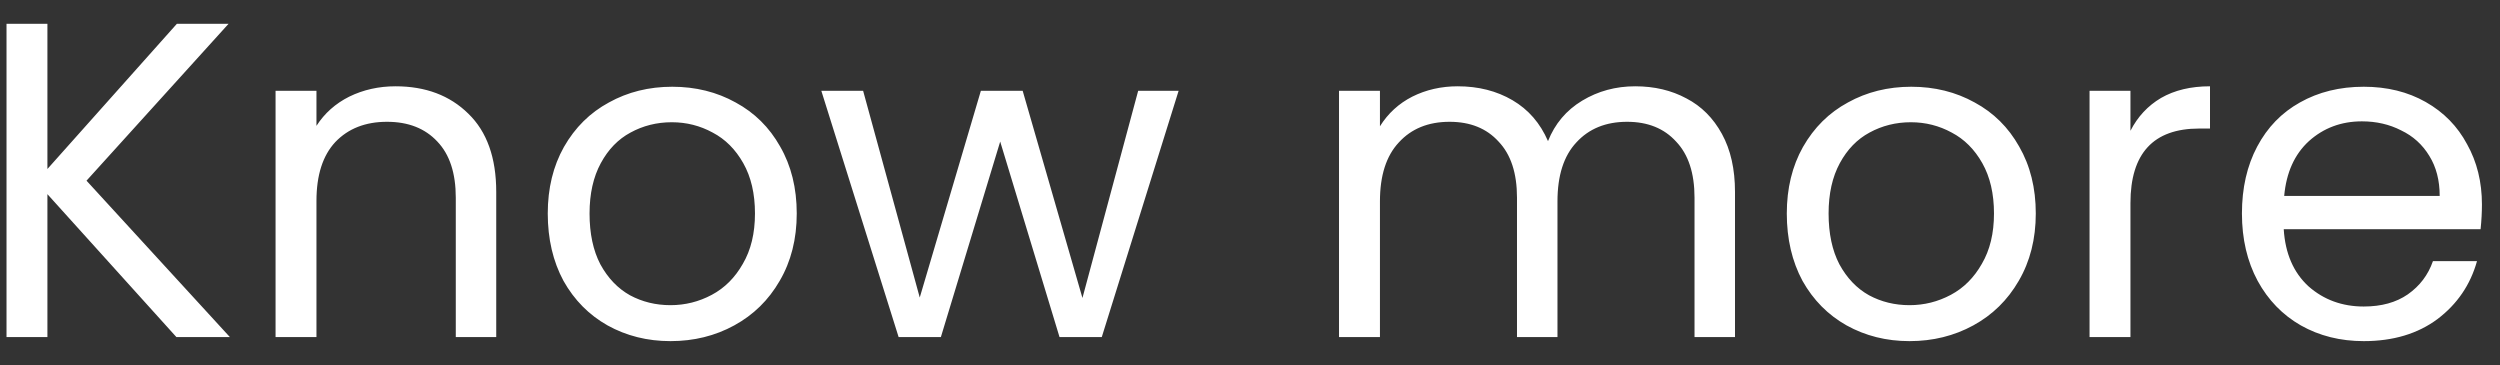 <svg width="89" height="13" viewBox="0 0 89 13" fill="none" xmlns="http://www.w3.org/2000/svg">
<rect x="0" y="0" width="89" height="13" fill="#333333" stroke="none"/>
<path d="M6.28 12L1.688 6.912V12H0.232V0.848H1.688V6.016L6.296 0.848H8.136L3.08 6.432L8.184 12H6.28ZM14.082 3.072C15.149 3.072 16.013 3.397 16.674 4.048C17.335 4.688 17.666 5.616 17.666 6.832V12H16.226V7.04C16.226 6.165 16.008 5.499 15.57 5.04C15.133 4.571 14.536 4.336 13.778 4.336C13.01 4.336 12.397 4.576 11.938 5.056C11.49 5.536 11.266 6.235 11.266 7.152V12H9.81V3.232H11.266V4.48C11.554 4.032 11.944 3.685 12.434 3.44C12.935 3.195 13.485 3.072 14.082 3.072ZM23.869 12.144C23.047 12.144 22.3 11.957 21.628 11.584C20.967 11.211 20.445 10.683 20.061 10C19.687 9.307 19.5 8.507 19.5 7.6C19.5 6.704 19.692 5.915 20.076 5.232C20.471 4.539 21.005 4.011 21.677 3.648C22.349 3.275 23.101 3.088 23.933 3.088C24.765 3.088 25.517 3.275 26.189 3.648C26.86 4.011 27.389 4.533 27.773 5.216C28.167 5.899 28.364 6.693 28.364 7.6C28.364 8.507 28.162 9.307 27.756 10C27.362 10.683 26.823 11.211 26.14 11.584C25.458 11.957 24.701 12.144 23.869 12.144ZM23.869 10.864C24.391 10.864 24.882 10.741 25.34 10.496C25.799 10.251 26.167 9.883 26.445 9.392C26.733 8.901 26.877 8.304 26.877 7.6C26.877 6.896 26.738 6.299 26.46 5.808C26.183 5.317 25.82 4.955 25.372 4.72C24.924 4.475 24.439 4.352 23.916 4.352C23.383 4.352 22.892 4.475 22.445 4.72C22.007 4.955 21.655 5.317 21.389 5.808C21.122 6.299 20.988 6.896 20.988 7.6C20.988 8.315 21.116 8.917 21.372 9.408C21.639 9.899 21.991 10.267 22.428 10.512C22.866 10.747 23.346 10.864 23.869 10.864ZM41.959 3.232L39.223 12H37.719L35.607 5.04L33.495 12H31.991L29.239 3.232H30.727L32.743 10.592L34.919 3.232H36.407L38.535 10.608L40.519 3.232H41.959ZM58.214 3.072C58.896 3.072 59.504 3.216 60.038 3.504C60.571 3.781 60.992 4.203 61.301 4.768C61.611 5.333 61.766 6.021 61.766 6.832V12H60.325V7.04C60.325 6.165 60.107 5.499 59.669 5.04C59.243 4.571 58.661 4.336 57.925 4.336C57.168 4.336 56.566 4.581 56.117 5.072C55.669 5.552 55.446 6.251 55.446 7.168V12H54.005V7.04C54.005 6.165 53.787 5.499 53.349 5.04C52.923 4.571 52.342 4.336 51.605 4.336C50.848 4.336 50.245 4.581 49.797 5.072C49.349 5.552 49.126 6.251 49.126 7.168V12H47.669V3.232H49.126V4.496C49.413 4.037 49.797 3.685 50.278 3.44C50.768 3.195 51.307 3.072 51.894 3.072C52.63 3.072 53.28 3.237 53.846 3.568C54.411 3.899 54.832 4.384 55.109 5.024C55.355 4.405 55.76 3.925 56.325 3.584C56.891 3.243 57.52 3.072 58.214 3.072ZM67.978 12.144C67.156 12.144 66.41 11.957 65.738 11.584C65.076 11.211 64.554 10.683 64.17 10C63.797 9.307 63.61 8.507 63.61 7.6C63.61 6.704 63.802 5.915 64.186 5.232C64.581 4.539 65.114 4.011 65.786 3.648C66.458 3.275 67.21 3.088 68.042 3.088C68.874 3.088 69.626 3.275 70.298 3.648C70.97 4.011 71.498 4.533 71.882 5.216C72.276 5.899 72.474 6.693 72.474 7.6C72.474 8.507 72.271 9.307 71.866 10C71.471 10.683 70.933 11.211 70.25 11.584C69.567 11.957 68.81 12.144 67.978 12.144ZM67.978 10.864C68.501 10.864 68.991 10.741 69.45 10.496C69.909 10.251 70.276 9.883 70.554 9.392C70.842 8.901 70.986 8.304 70.986 7.6C70.986 6.896 70.847 6.299 70.57 5.808C70.293 5.317 69.93 4.955 69.482 4.72C69.034 4.475 68.549 4.352 68.026 4.352C67.493 4.352 67.002 4.475 66.554 4.72C66.117 4.955 65.764 5.317 65.498 5.808C65.231 6.299 65.098 6.896 65.098 7.6C65.098 8.315 65.226 8.917 65.482 9.408C65.749 9.899 66.1 10.267 66.538 10.512C66.975 10.747 67.455 10.864 67.978 10.864ZM75.844 4.656C76.1 4.155 76.463 3.765 76.932 3.488C77.412 3.211 77.994 3.072 78.676 3.072V4.576H78.292C76.66 4.576 75.844 5.461 75.844 7.232V12H74.388V3.232H75.844V4.656ZM88.357 7.28C88.357 7.557 88.341 7.851 88.309 8.16H81.301C81.354 9.024 81.648 9.701 82.181 10.192C82.725 10.672 83.381 10.912 84.149 10.912C84.778 10.912 85.301 10.768 85.717 10.48C86.144 10.181 86.442 9.787 86.613 9.296H88.181C87.946 10.139 87.477 10.827 86.773 11.36C86.069 11.883 85.194 12.144 84.149 12.144C83.317 12.144 82.57 11.957 81.909 11.584C81.258 11.211 80.746 10.683 80.373 10C80 9.307 79.813 8.507 79.813 7.6C79.813 6.693 79.994 5.899 80.357 5.216C80.72 4.533 81.226 4.011 81.877 3.648C82.538 3.275 83.296 3.088 84.149 3.088C84.981 3.088 85.717 3.269 86.357 3.632C86.997 3.995 87.488 4.496 87.829 5.136C88.181 5.765 88.357 6.48 88.357 7.28ZM86.853 6.976C86.853 6.421 86.73 5.947 86.485 5.552C86.24 5.147 85.904 4.843 85.477 4.64C85.061 4.427 84.597 4.32 84.085 4.32C83.349 4.32 82.72 4.555 82.197 5.024C81.685 5.493 81.392 6.144 81.317 6.976H86.853Z" fill="white"/>
</svg>
